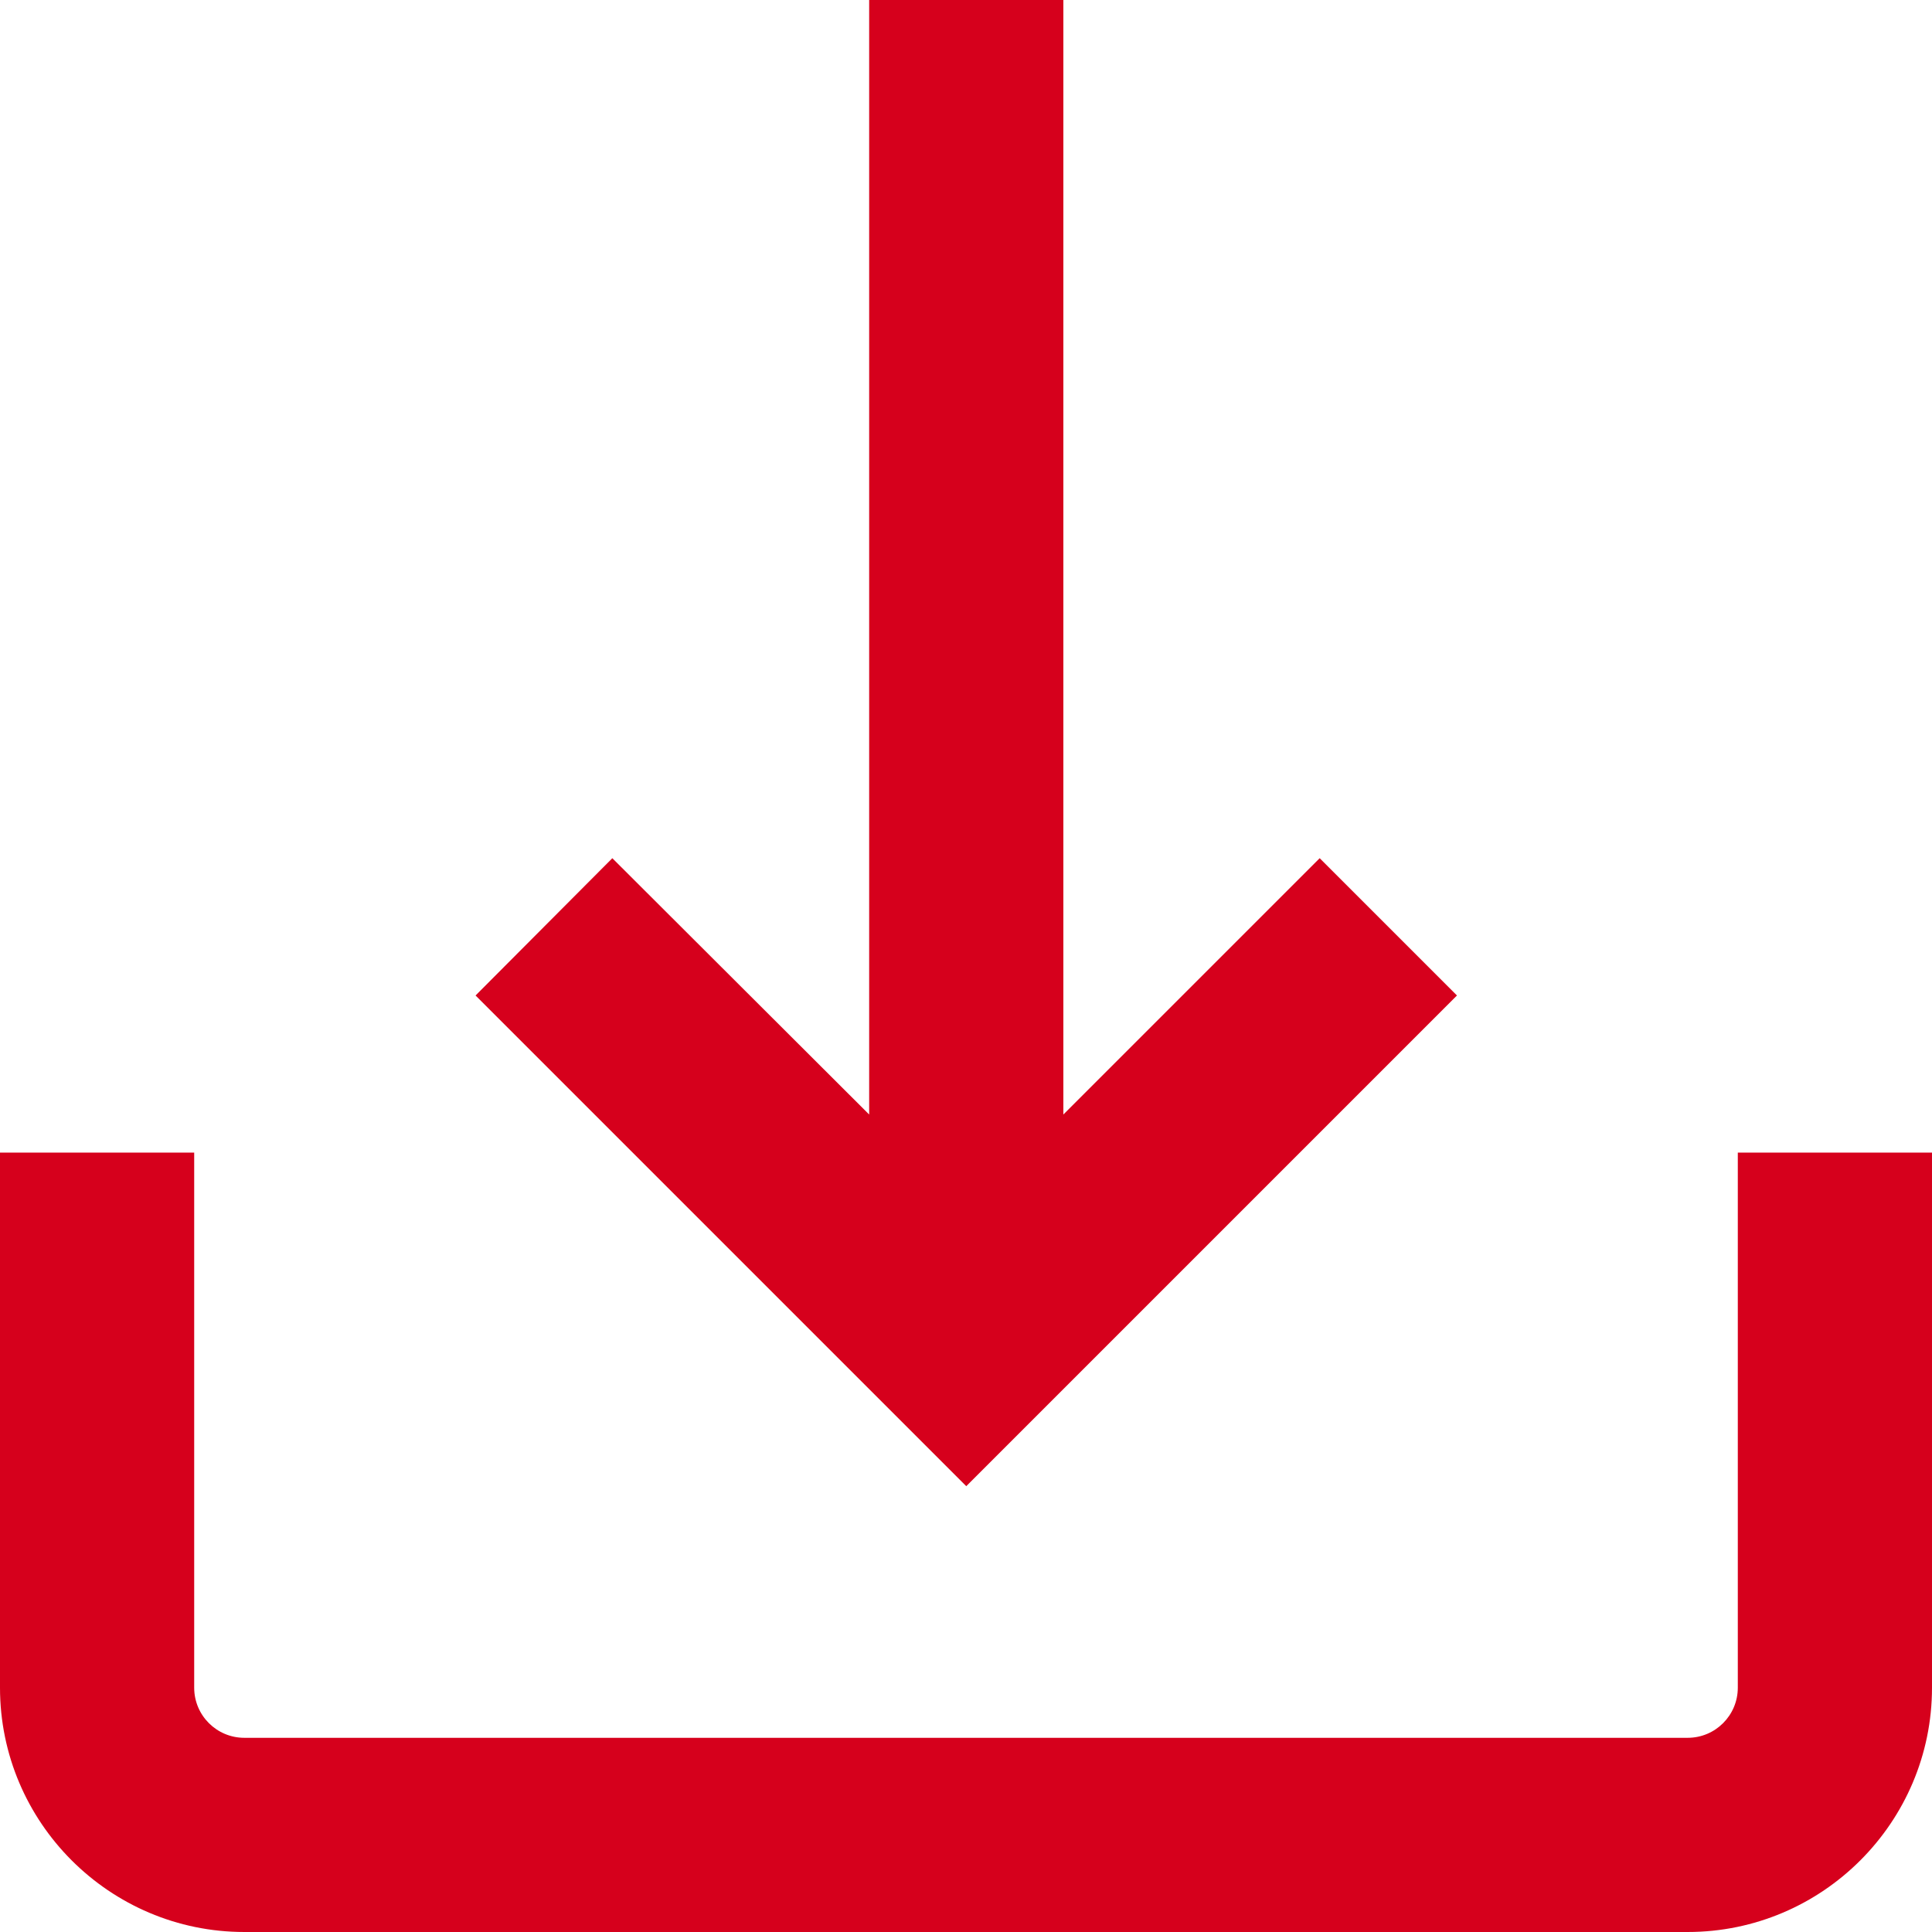 <?xml version="1.0" encoding="utf-8"?>
<!-- Generator: Adobe Illustrator 24.1.2, SVG Export Plug-In . SVG Version: 6.00 Build 0)  -->
<svg version="1.1" id="Слой_1" xmlns="http://www.w3.org/2000/svg" xmlns:xlink="http://www.w3.org/1999/xlink" x="0px" y="0px"
	 viewBox="0 0 370.1 370.1" style="enable-background:new 0 0 370.1 370.1;" xml:space="preserve">
<style type="text/css">
	.st0{fill:#D6001C;}
</style>
<g>
	<path class="st0" d="M332.9,220.8v102.5c0,5.3-4.3,9.6-9.6,9.6H46.8c-5.3,0-9.6-4.3-9.6-9.6V220.8H0v102.5
		c0,25.8,21,46.8,46.8,46.8h276.5c25.8,0,46.8-21,46.8-46.8V220.8H332.9z"/>
	<polygon class="st0" points="279.1,190.7 252.8,164.4 203.7,213.5 203.7,0 166.5,0 166.5,213.5 117.3,164.4 91.1,190.7 
		185.1,284.7 	"/>
</g>
</svg>
